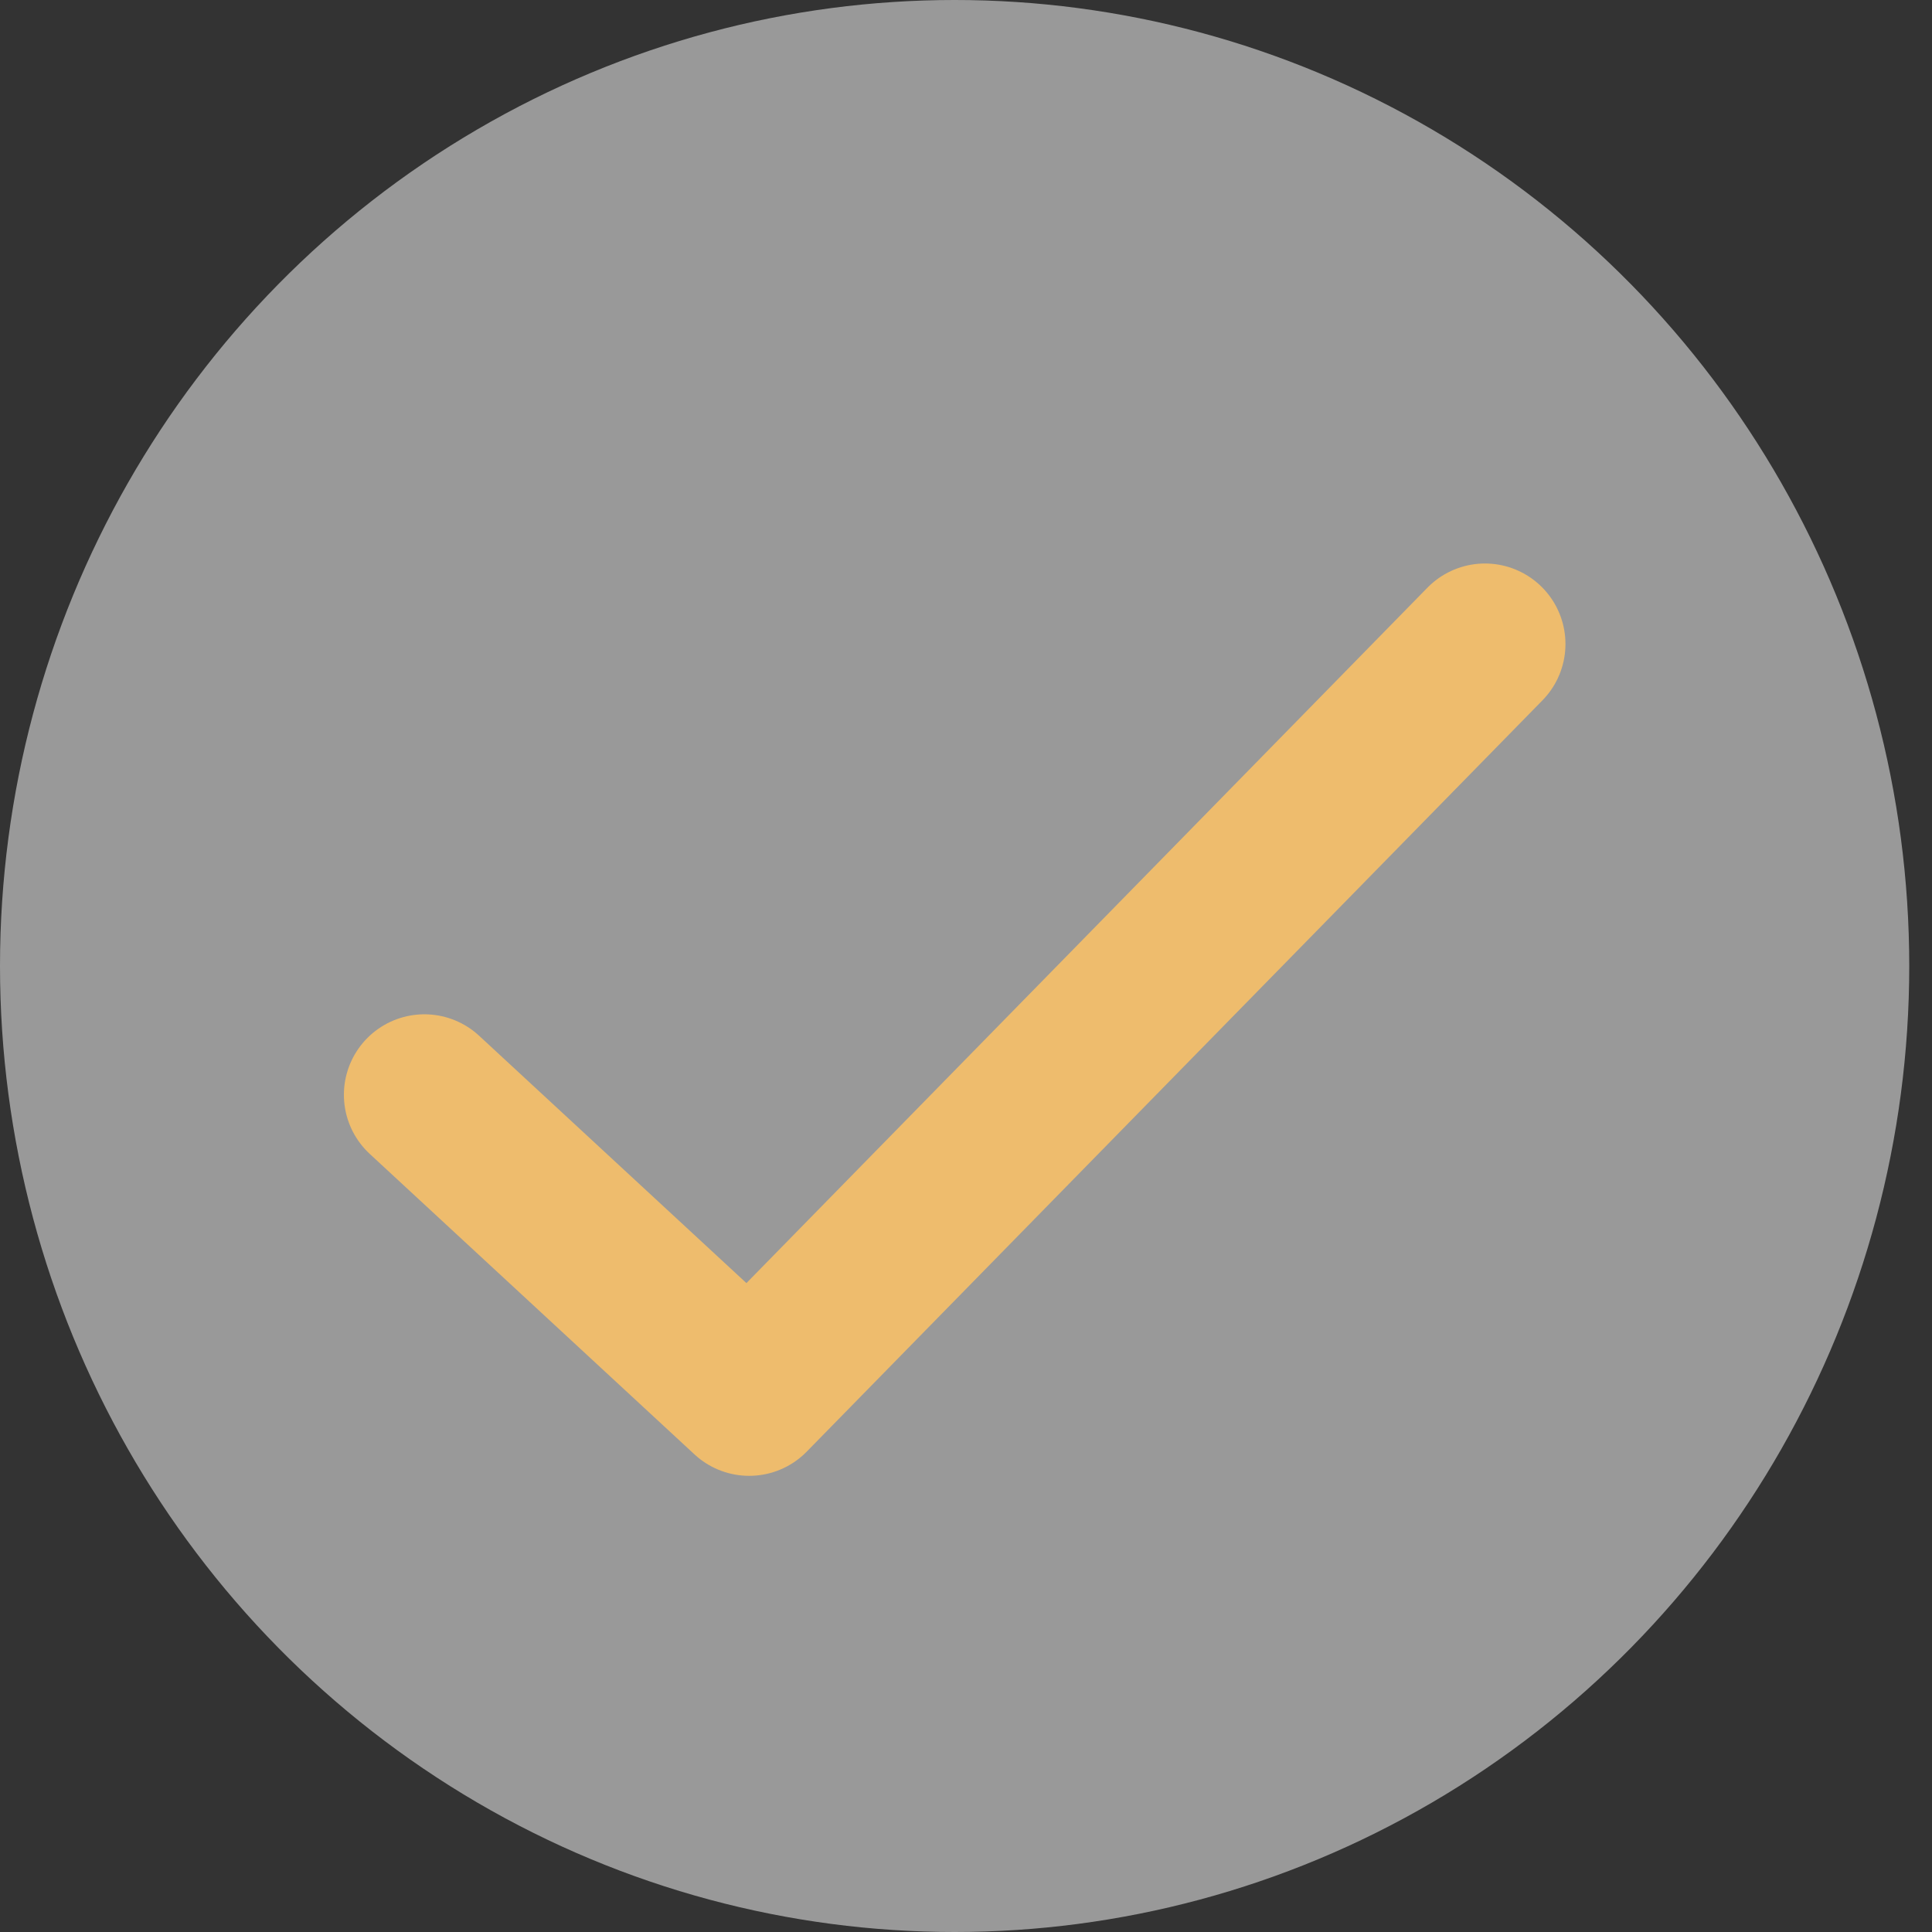 <svg fill="none" height="18" width="18" xmlns="http://www.w3.org/2000/svg"><rect width="100%" height="100%" fill="#333333" stroke="none"/><ellipse cx="8.894" cy="9" fill="#fff" fill-opacity=".5" rx="8.894" ry="9"/><path d="m13.835 6-6.855 7-3.026-2.8" stroke="#eebc6d" stroke-linecap="round" stroke-linejoin="round" stroke-width="1.5"/></svg>